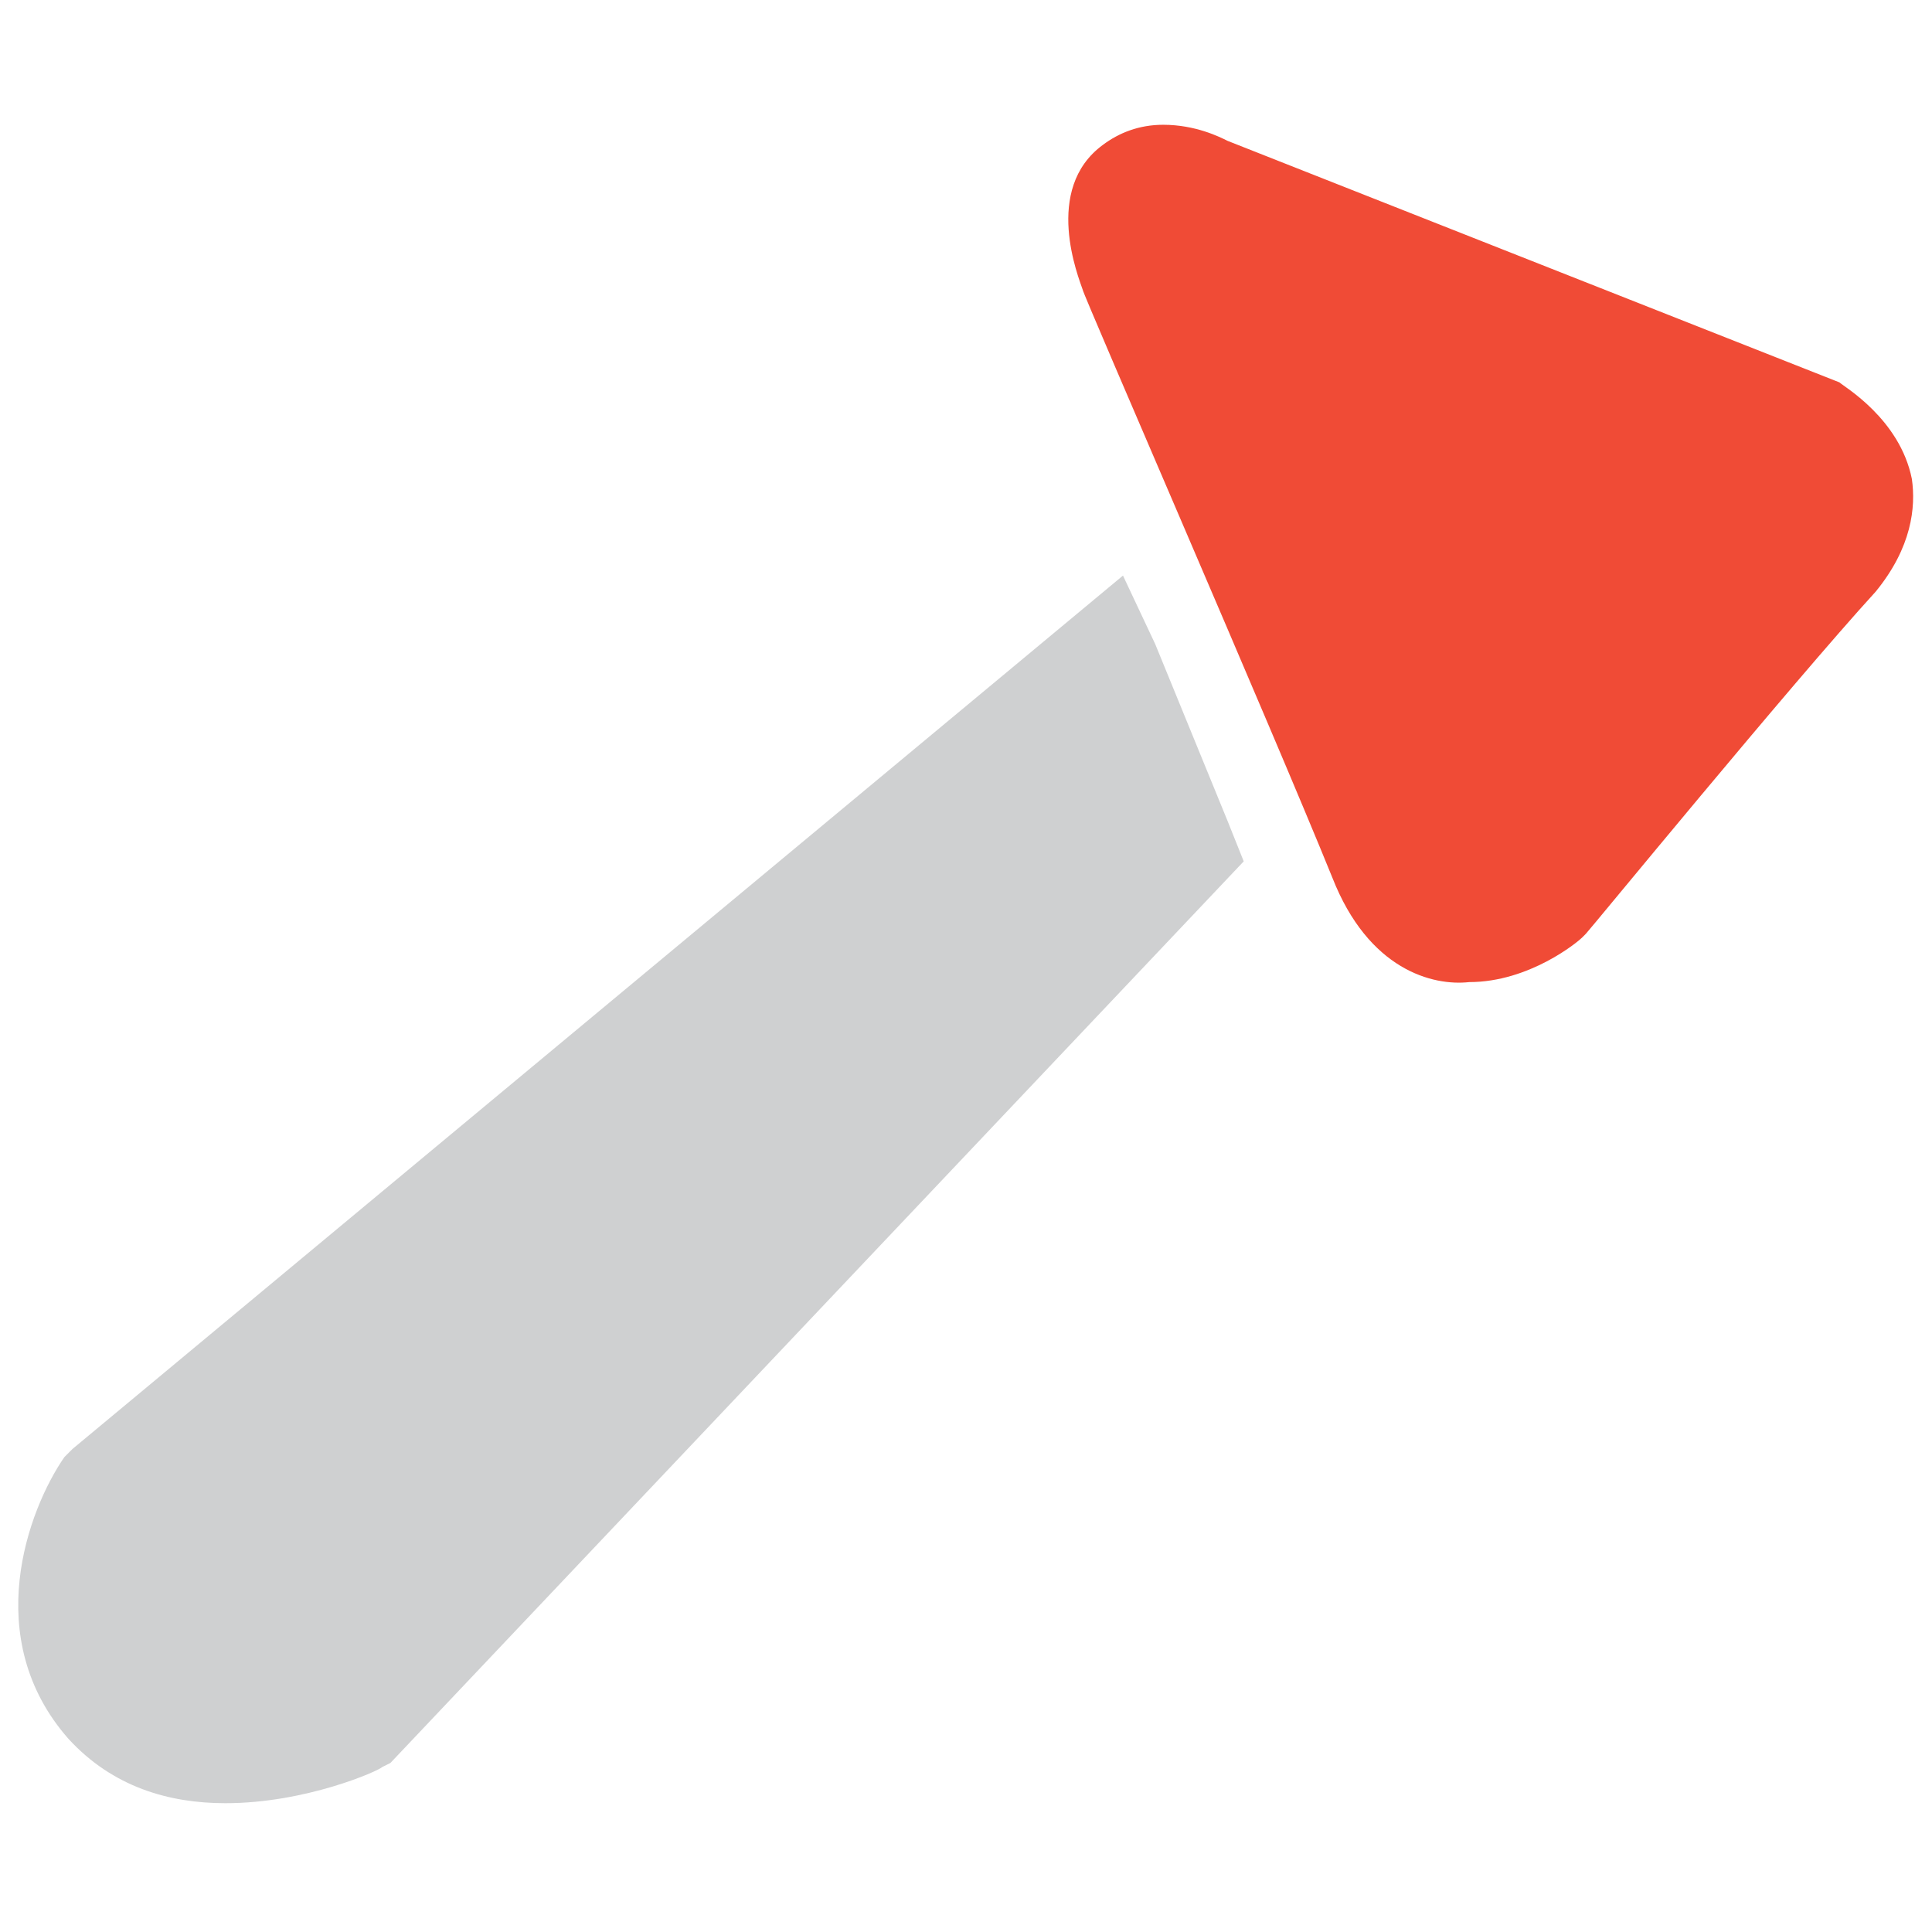<?xml version="1.0" encoding="utf-8"?>
<!-- Generator: Adobe Illustrator 18.0.0, SVG Export Plug-In . SVG Version: 6.00 Build 0)  -->
<!DOCTYPE svg PUBLIC "-//W3C//DTD SVG 1.1//EN" "http://www.w3.org/Graphics/SVG/1.1/DTD/svg11.dtd">
<svg version="1.1" id="Layer_1" xmlns="http://www.w3.org/2000/svg" xmlns:xlink="http://www.w3.org/1999/xlink" x="0px" y="0px"
	 viewBox="0 0 48 48" enable-background="new 0 0 48 48" xml:space="preserve">
<g>
	<path fill="#F04B36" d="M47.5,11.9c-0.3-1.5-1.7-2.3-1.8-2.4l-15.2-6c-0.2-0.1-0.8-0.4-1.6-0.4c-0.6,0-1.1,0.2-1.5,0.5
		c-1.5,1.1-0.6,3.3-0.5,3.6c0,0.1,4.7,10.9,6.2,14.6c0.9,2.3,2.5,2.7,3.4,2.6c1.5,0,2.7-1,2.8-1.1l0.1-0.1c0.1-0.1,5.1-6.2,7.2-8.5
		C47.5,13.6,47.6,12.6,47.5,11.9z"/>
	<path fill="#CFD0D1" d="M27.9,14.3L1.8,36l-0.2,0.2c-0.9,1.3-2.1,4.5,0.1,7c1.1,1.2,2.5,1.6,3.9,1.6c2,0,3.8-0.8,3.9-0.9l0.2-0.1
		l21.2-22.4l-0.4-1L28.7,16"/>
</g>
</svg>
